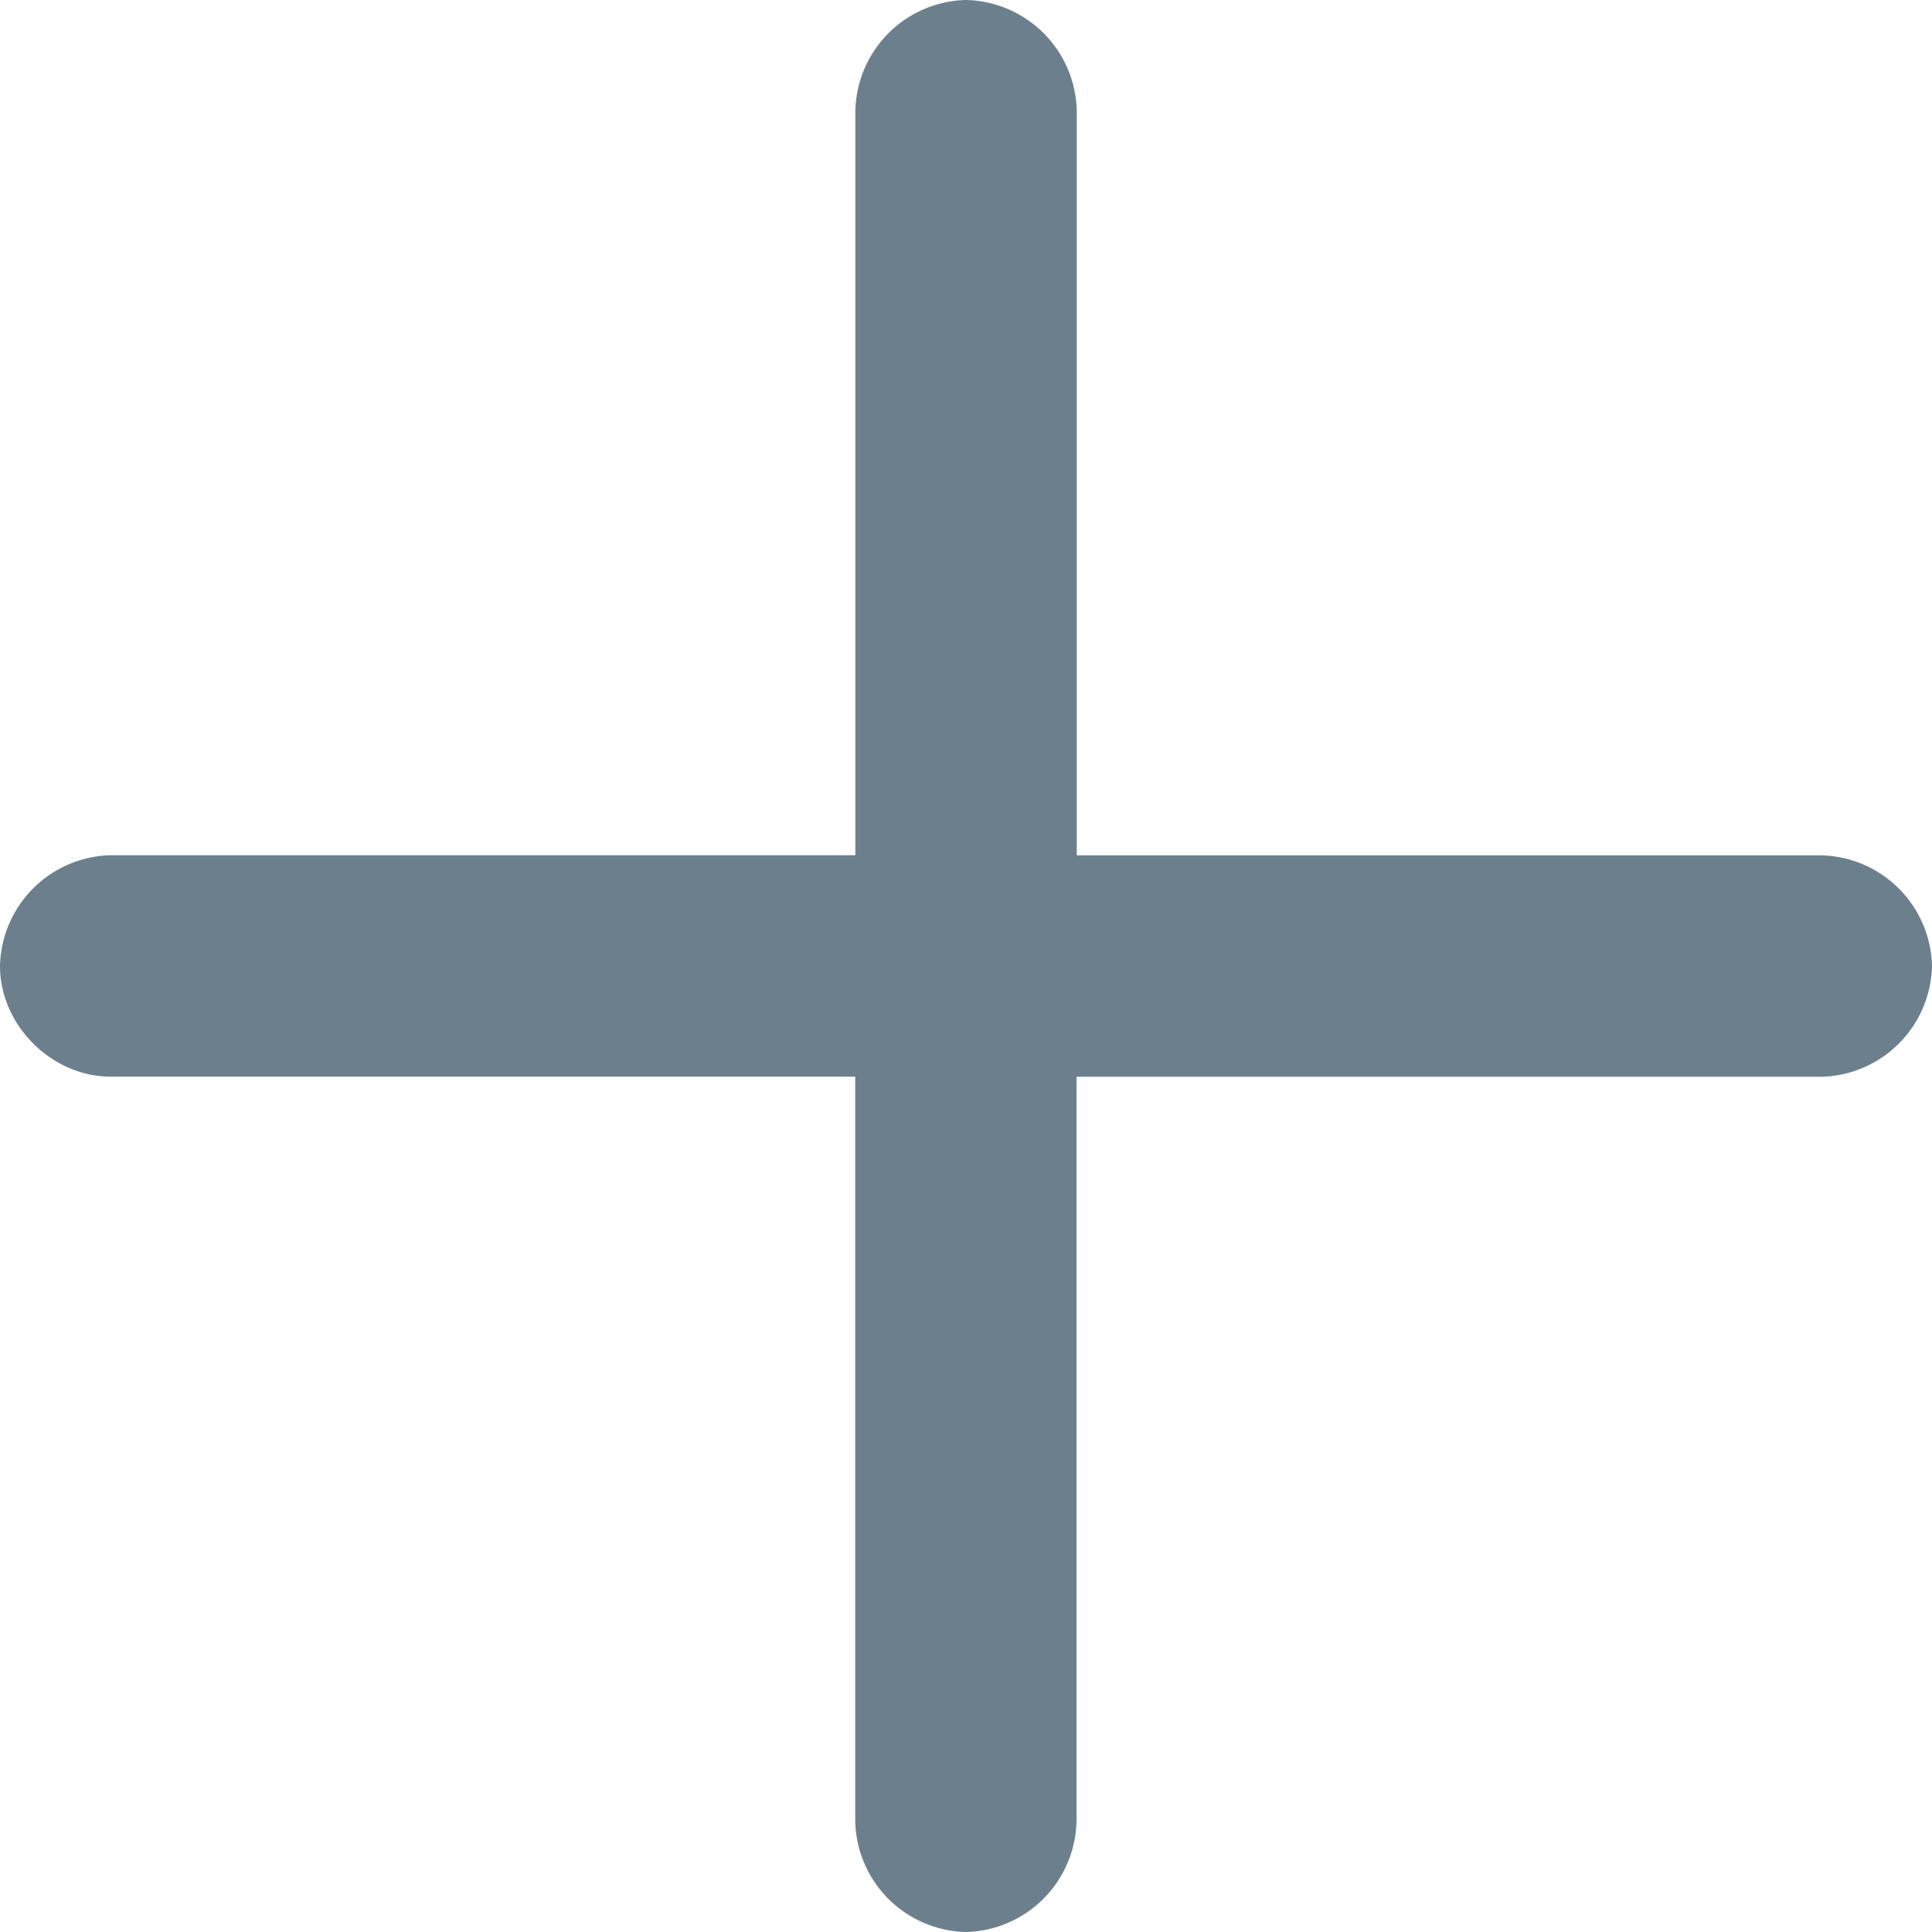 <svg width="15" height="15" fill="none" xmlns="http://www.w3.org/2000/svg"><path fill-rule="evenodd" clip-rule="evenodd" d="M14.141 6.641H8.36V.86A.88.88 0 0 0 7.5 0a.88.88 0 0 0-.859.859V6.64H.86A.88.88 0 0 0 0 7.5c0 .458.4.859.859.859H6.64v5.782a.88.88 0 0 0 .859.859.88.88 0 0 0 .859-.859V8.36h5.782A.88.88 0 0 0 15 7.5a.88.88 0 0 0-.859-.859z" fill="#6B808C"/></svg>
